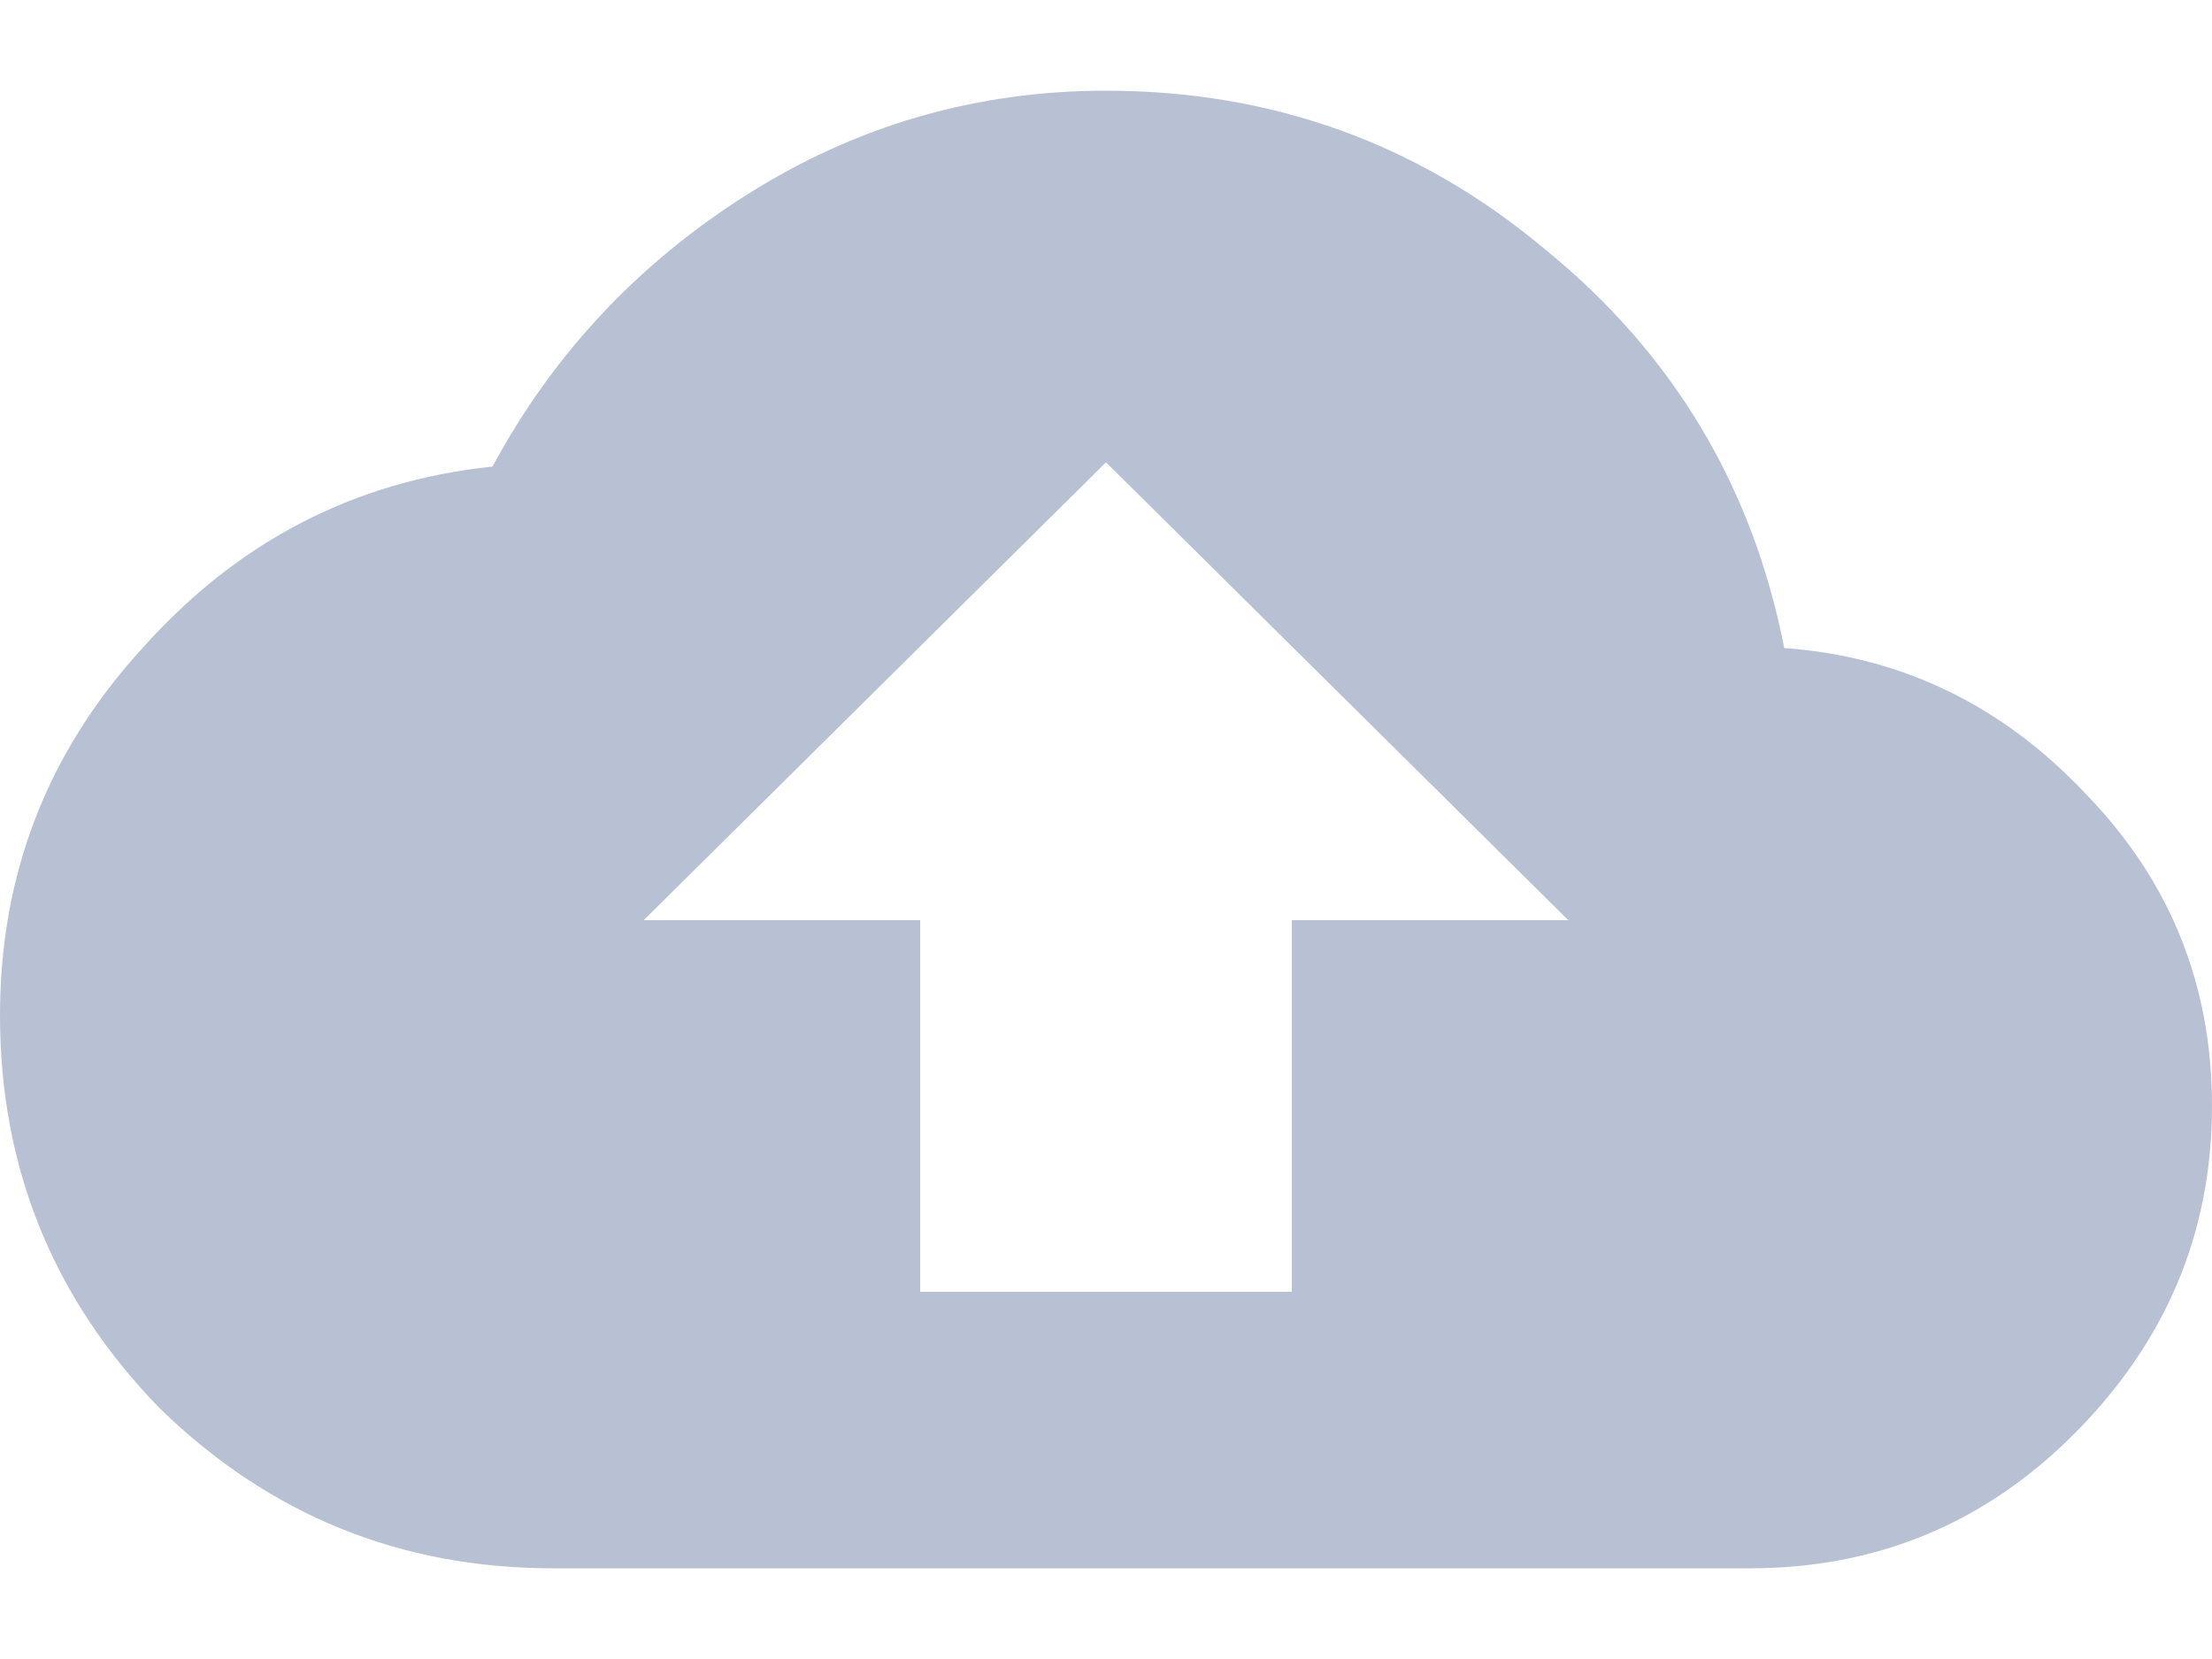 <svg width="24" height="18" viewBox="0 0 24 18" fill="none" xmlns="http://www.w3.org/2000/svg">
    <path d="M14.016 9.984H17.016L12 5.016L6.984 9.984H9.984V14.016H14.016V9.984ZM19.359 7.031C20.641 7.125 21.734 7.656 22.641 8.625C23.547 9.562 24 10.688 24 12C24 13.375 23.5 14.562 22.5 15.562C21.531 16.531 20.359 17.016 18.984 17.016H6C4.344 17.016 2.922 16.438 1.734 15.281C0.578 14.094 0 12.672 0 11.016C0 9.484 0.516 8.156 1.547 7.031C2.578 5.875 3.844 5.219 5.344 5.062C6 3.844 6.922 2.859 8.109 2.109C9.297 1.359 10.594 0.984 12 0.984C13.812 0.984 15.406 1.562 16.781 2.719C18.156 3.844 19.016 5.281 19.359 7.031Z"
          fill="#B8C0D4"/>
</svg>

